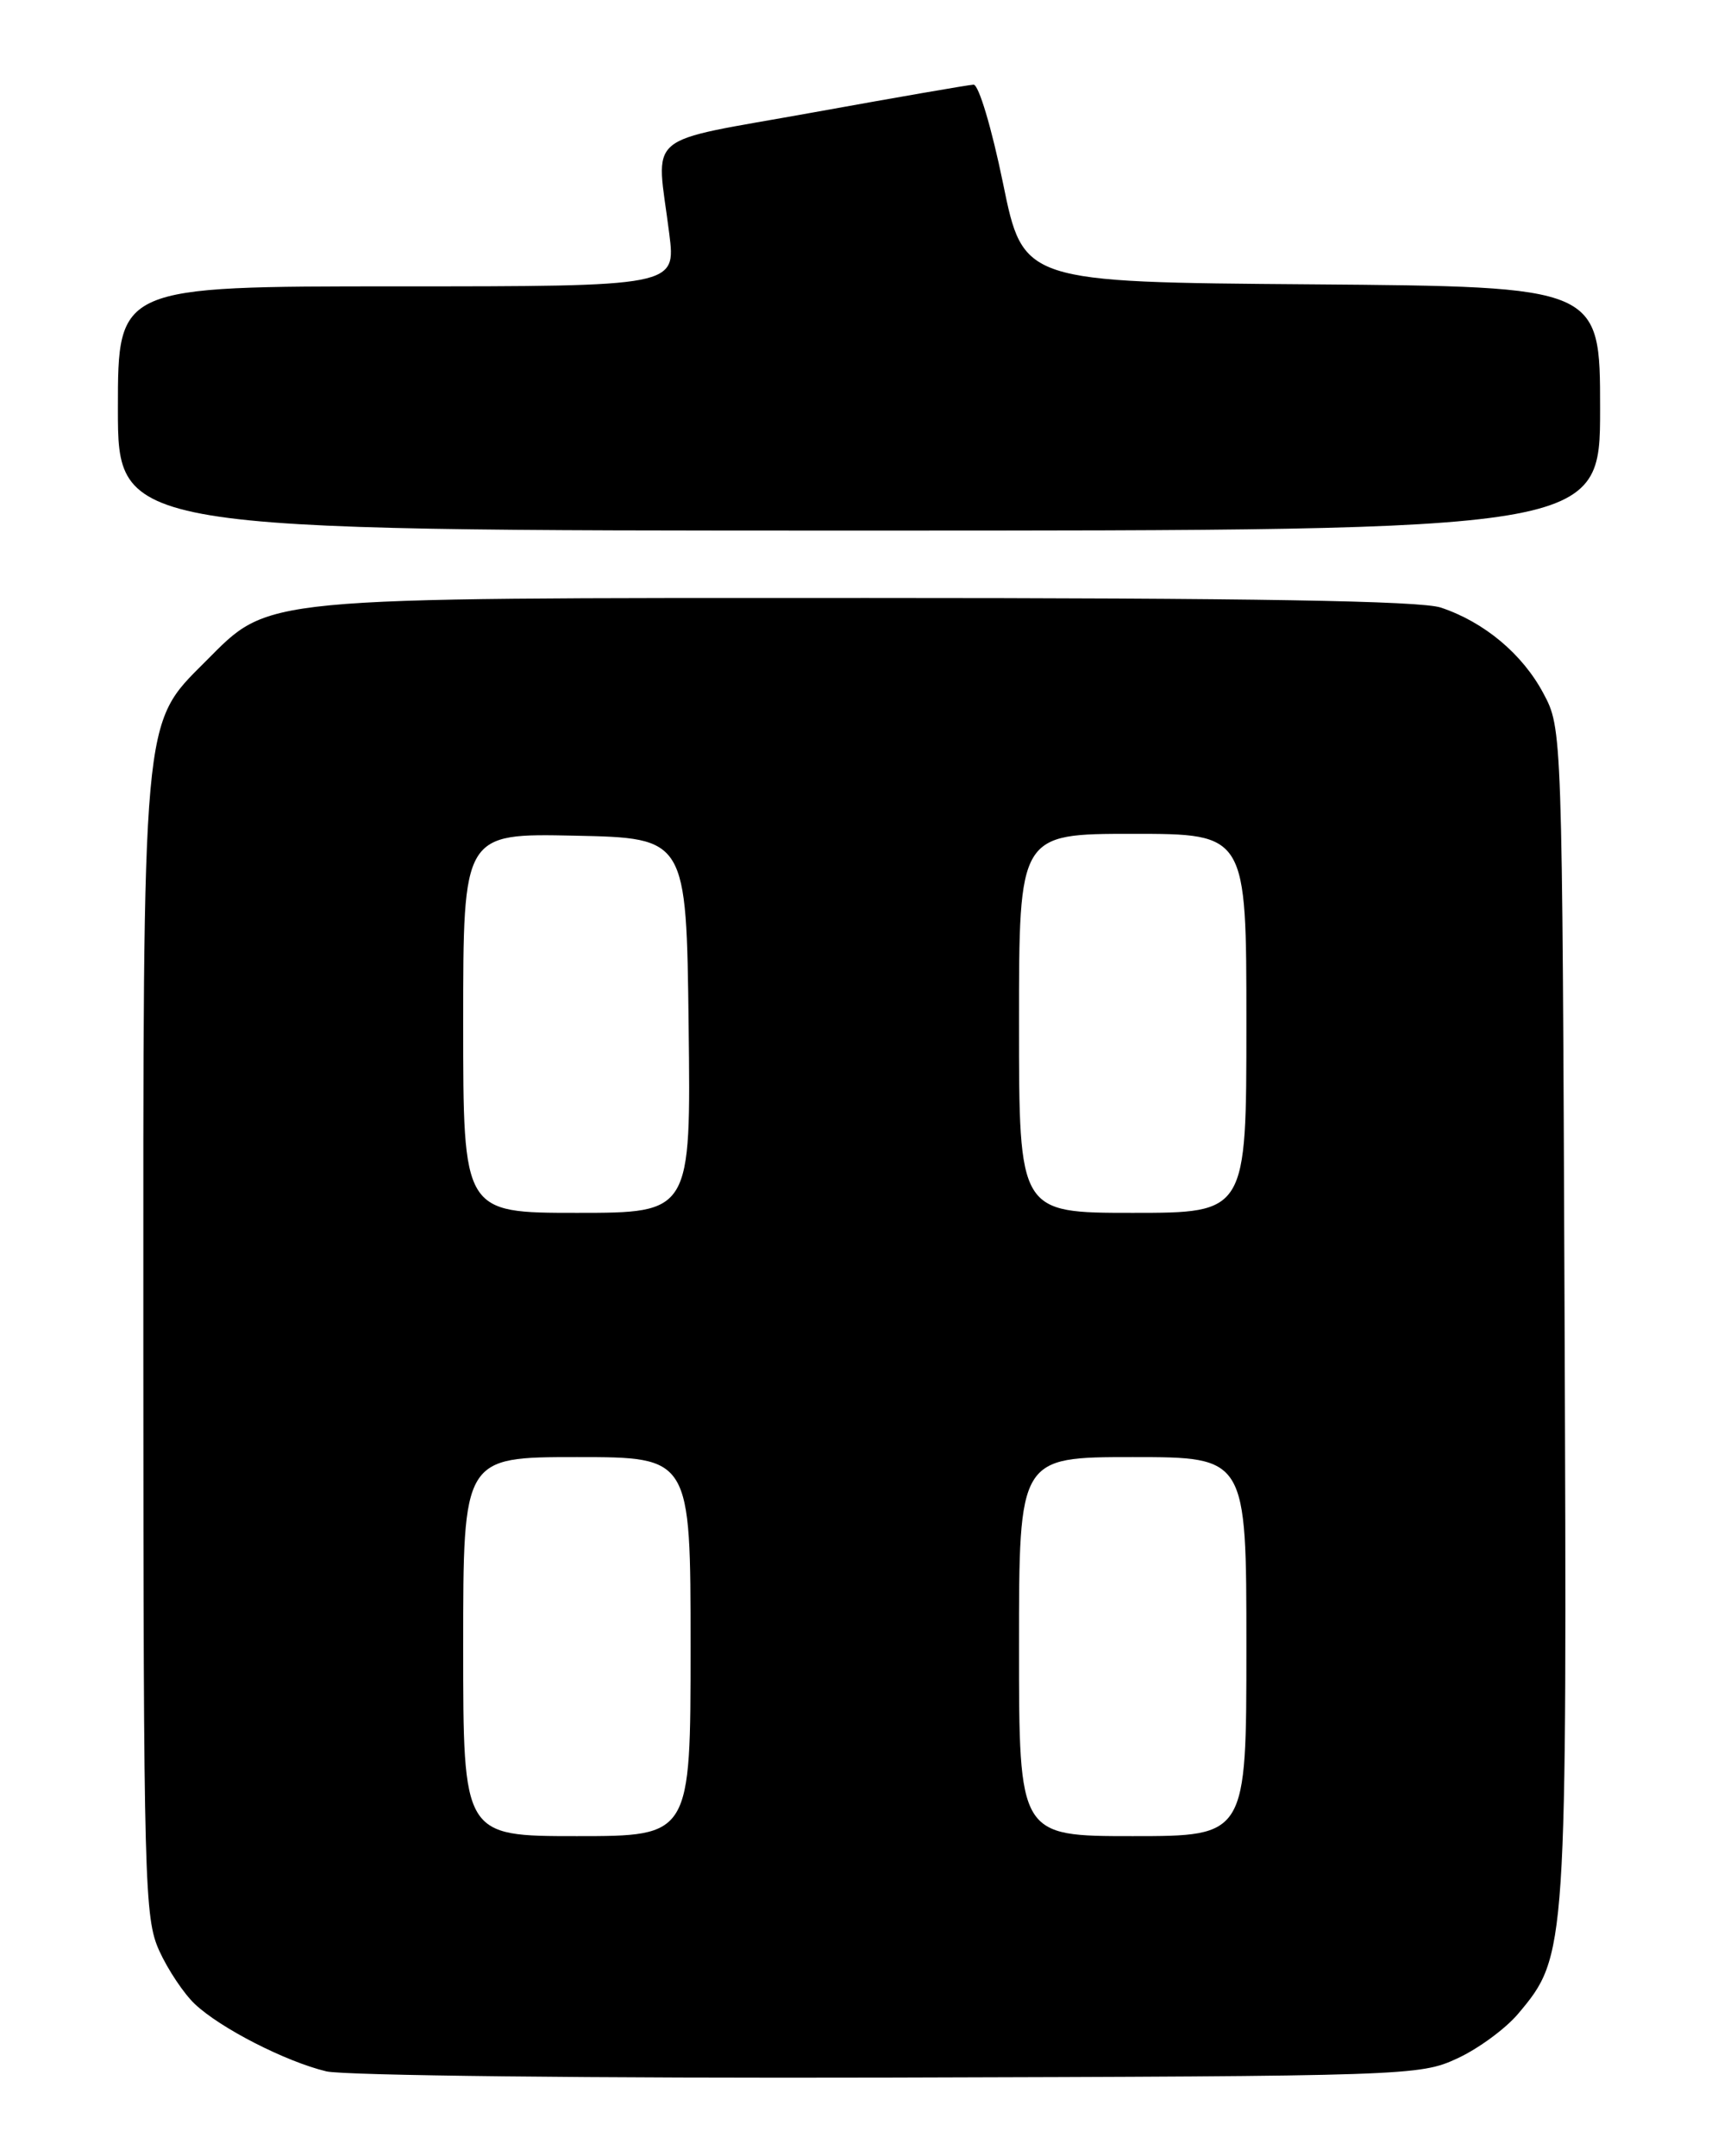 <?xml version="1.0" encoding="UTF-8" standalone="no"?>
<!DOCTYPE svg PUBLIC "-//W3C//DTD SVG 1.1//EN" "http://www.w3.org/Graphics/SVG/1.1/DTD/svg11.dtd" >
<svg xmlns="http://www.w3.org/2000/svg" xmlns:xlink="http://www.w3.org/1999/xlink" version="1.1" viewBox="0 0 204 256">
 <g >
 <path fill="currentColor"
d=" M 173.03 244.40 C 175.53 243.25 178.78 240.86 180.27 239.09 C 186.06 232.21 186.08 231.87 185.78 155.90 C 185.50 86.50 185.50 86.50 183.26 82.31 C 180.77 77.64 176.24 73.86 171.10 72.14 C 168.70 71.33 148.72 71.00 103.03 71.00 C 29.92 71.00 32.16 70.78 24.38 78.56 C 16.84 86.11 17.00 84.32 17.02 160.43 C 17.04 223.71 17.15 227.73 18.91 231.61 C 19.93 233.86 21.84 236.72 23.14 237.94 C 26.16 240.80 33.92 244.77 38.75 245.93 C 40.81 246.43 70.80 246.76 105.50 246.67 C 167.19 246.50 168.59 246.46 173.03 244.40 Z  M 190.00 48.51 C 190.00 34.03 190.00 34.03 155.75 33.76 C 121.50 33.50 121.50 33.50 119.10 21.75 C 117.76 15.22 116.21 10.02 115.60 10.05 C 114.99 10.08 106.40 11.57 96.50 13.36 C 76.03 17.06 77.93 15.45 79.47 27.75 C 80.26 34.00 80.26 34.00 47.13 34.00 C 14.00 34.00 14.00 34.00 14.00 48.50 C 14.00 63.00 14.00 63.00 102.00 63.00 C 190.00 63.00 190.00 63.00 190.00 48.51 Z  M 55.00 195.50 C 55.00 173.00 55.00 173.00 68.50 173.00 C 82.00 173.00 82.00 173.00 82.00 195.50 C 82.00 218.00 82.00 218.00 68.50 218.00 C 55.00 218.00 55.00 218.00 55.00 195.50 Z  M 121.00 195.50 C 121.00 173.00 121.00 173.00 134.50 173.00 C 148.00 173.00 148.00 173.00 148.00 195.50 C 148.00 218.00 148.00 218.00 134.50 218.00 C 121.00 218.00 121.00 218.00 121.00 195.50 Z  M 55.00 121.47 C 55.00 98.94 55.00 98.94 68.25 99.22 C 81.50 99.50 81.50 99.50 81.77 121.75 C 82.04 144.00 82.04 144.00 68.52 144.00 C 55.00 144.00 55.00 144.00 55.00 121.47 Z  M 121.00 121.50 C 121.00 99.00 121.00 99.00 134.50 99.00 C 148.00 99.00 148.00 99.00 148.00 121.50 C 148.00 144.00 148.00 144.00 134.50 144.00 C 121.00 144.00 121.00 144.00 121.00 121.50 Z "/>
</g>
</svg>